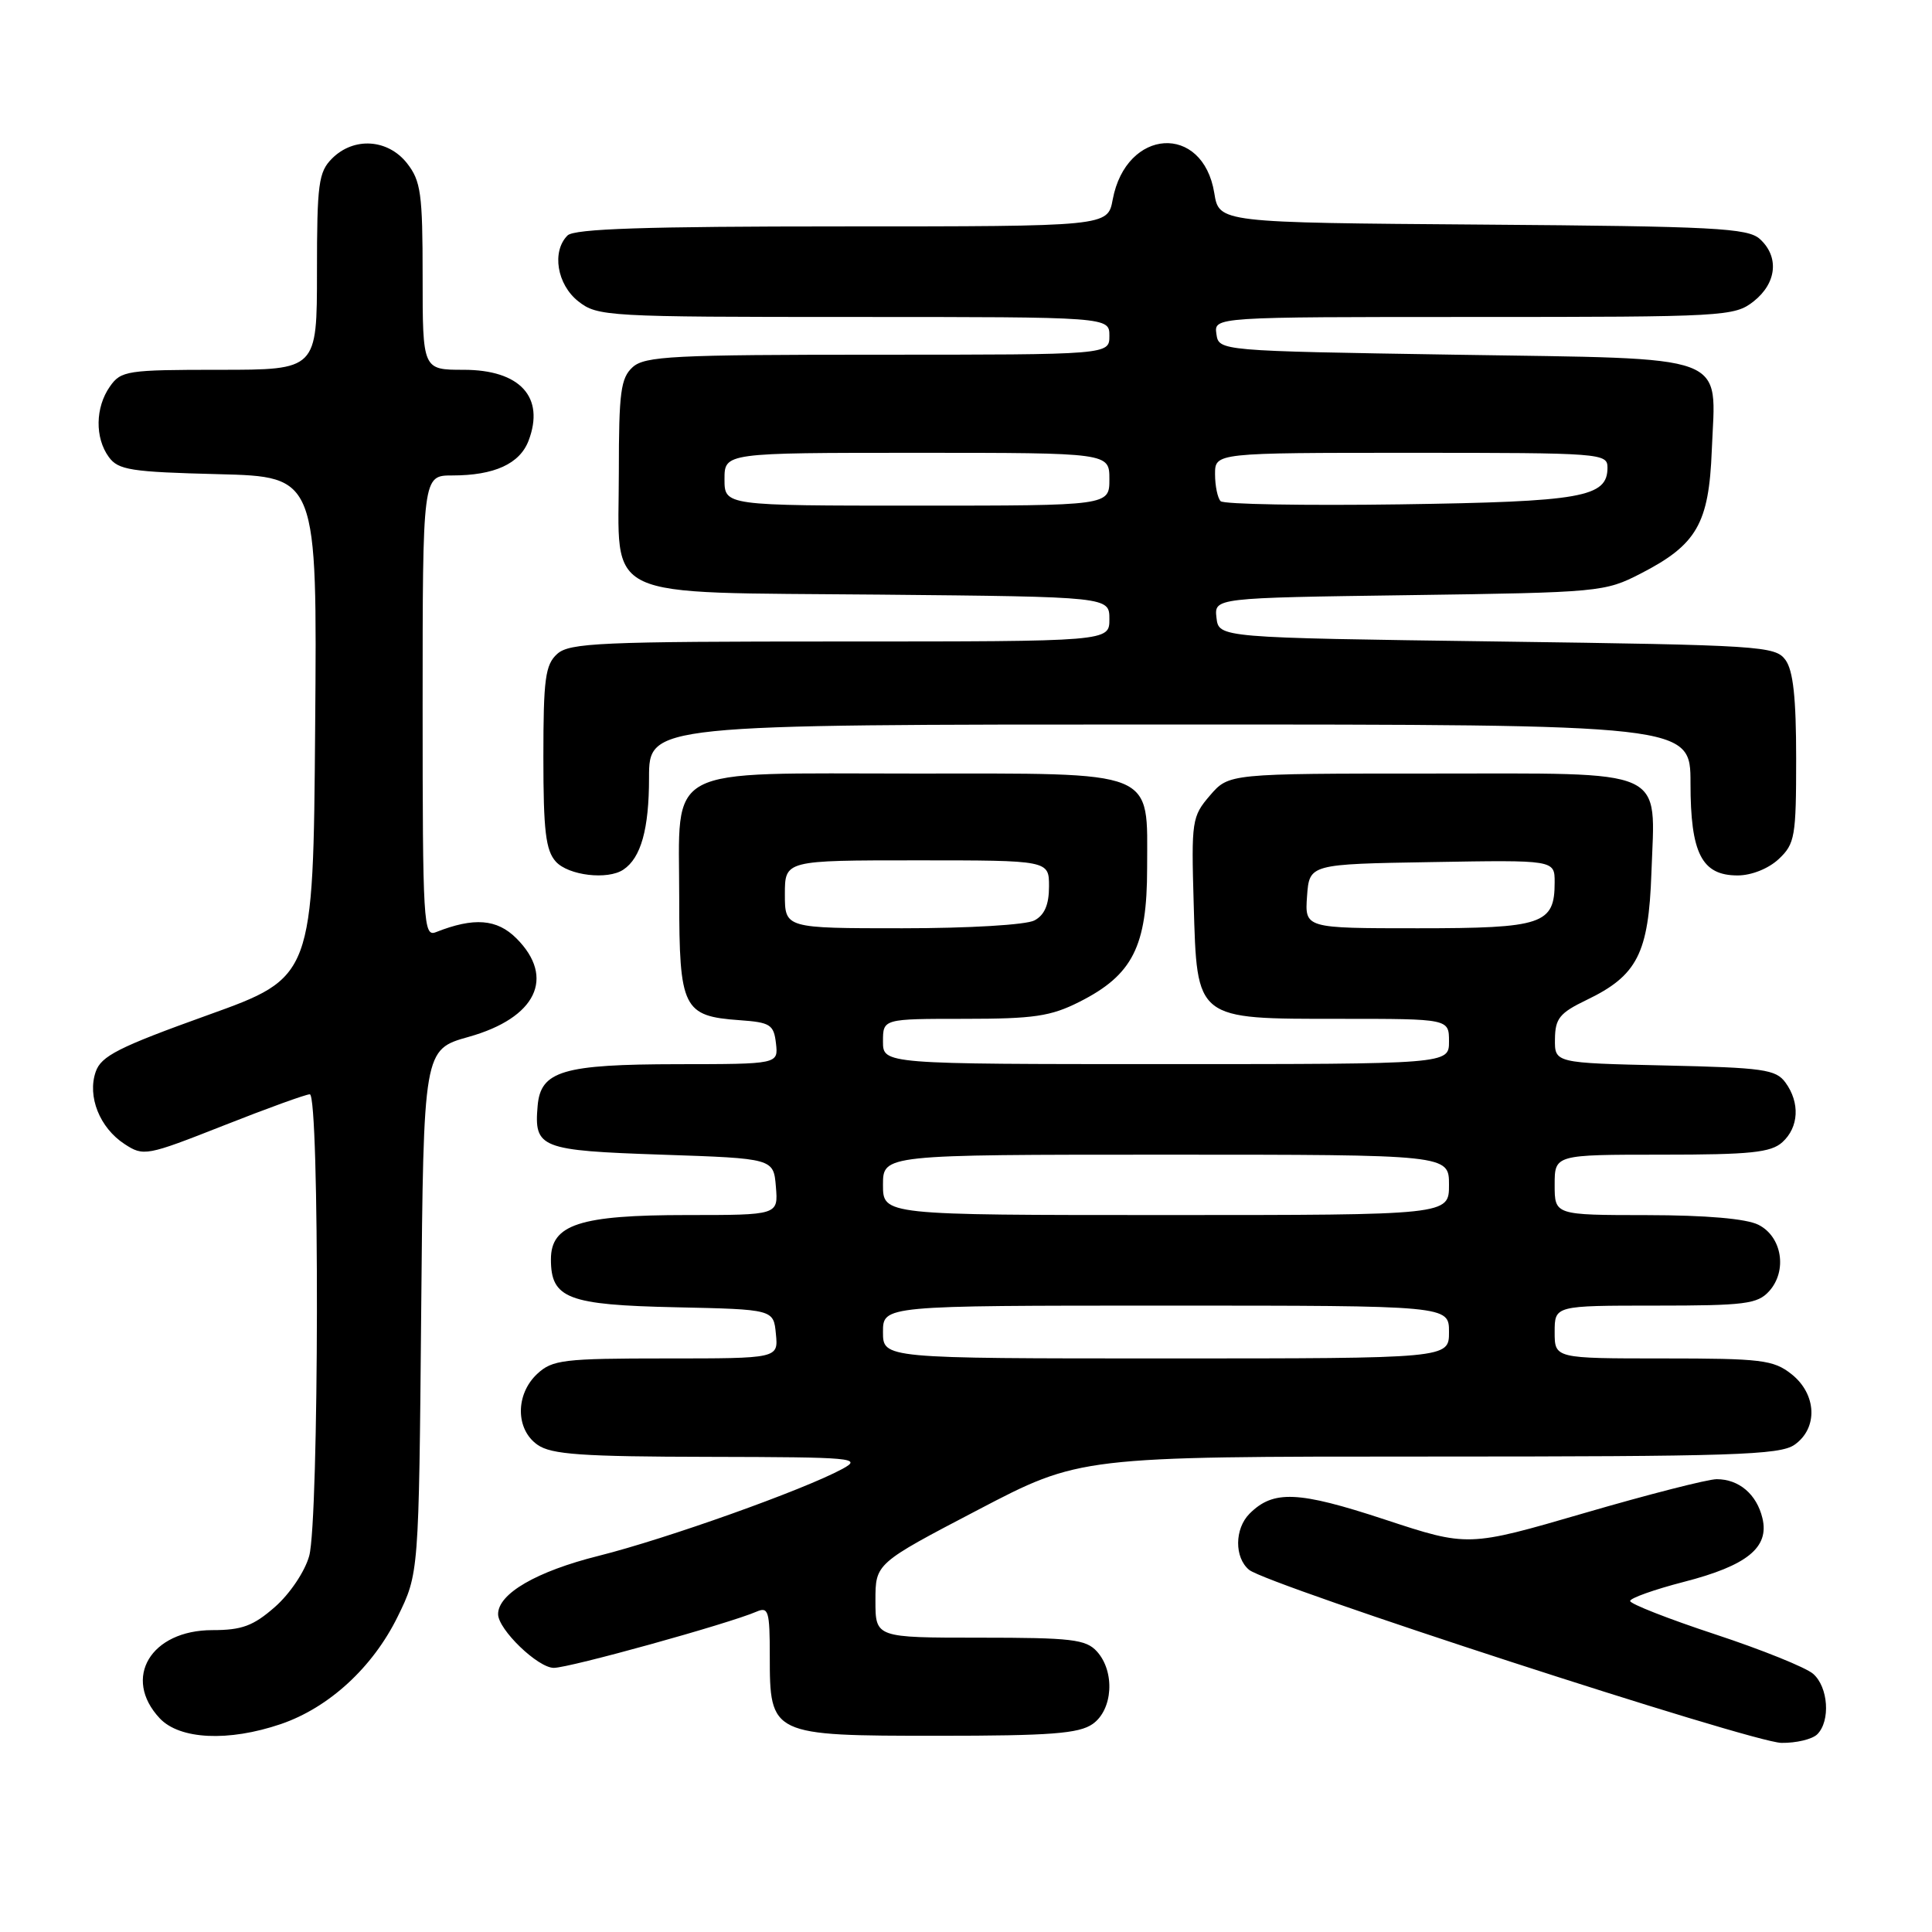 <?xml version="1.0" encoding="UTF-8" standalone="no"?>
<!DOCTYPE svg PUBLIC "-//W3C//DTD SVG 1.1//EN" "http://www.w3.org/Graphics/SVG/1.1/DTD/svg11.dtd" >
<svg xmlns="http://www.w3.org/2000/svg" xmlns:xlink="http://www.w3.org/1999/xlink" version="1.1" viewBox="0 0 256 256">
 <g >
 <path fill="currentColor"
d=" M 240.80 229.80 C 242.57 228.03 242.26 223.54 240.25 221.79 C 239.29 220.95 233.44 218.59 227.25 216.55 C 221.06 214.51 216.00 212.52 216.00 212.14 C 216.00 211.76 219.20 210.62 223.11 209.61 C 231.50 207.45 234.47 205.05 233.53 201.16 C 232.77 198.00 230.43 196.00 227.47 196.00 C 226.30 196.00 218.40 198.02 209.93 200.49 C 194.52 204.98 194.52 204.98 183.45 201.33 C 172.00 197.56 168.72 197.42 165.57 200.57 C 163.58 202.57 163.55 206.38 165.51 208.01 C 167.91 210.00 232.12 230.88 236.05 230.94 C 238.00 230.97 240.14 230.46 240.80 229.80 Z  M 37.21 228.45 C 43.59 226.27 49.39 220.94 52.69 214.22 C 55.50 208.50 55.50 208.50 55.81 173.79 C 56.12 139.07 56.12 139.07 62.10 137.39 C 71.05 134.88 73.63 129.54 68.43 124.34 C 65.85 121.76 62.80 121.52 57.75 123.52 C 56.11 124.17 56.00 122.35 56.00 93.61 C 56.00 63.00 56.00 63.00 59.93 63.00 C 65.50 63.00 68.87 61.46 70.04 58.39 C 72.23 52.62 68.91 49.00 61.43 49.00 C 56.00 49.00 56.00 49.00 56.00 36.63 C 56.00 25.64 55.77 23.98 53.93 21.63 C 51.39 18.41 46.88 18.12 44.00 21.00 C 42.21 22.79 42.00 24.33 42.00 36.00 C 42.00 49.00 42.00 49.00 29.06 49.00 C 16.82 49.00 16.03 49.12 14.56 51.22 C 12.62 53.99 12.56 58.01 14.42 60.56 C 15.67 62.28 17.34 62.54 28.93 62.83 C 42.03 63.16 42.03 63.16 41.76 96.32 C 41.50 129.49 41.50 129.49 27.52 134.51 C 15.72 138.75 13.40 139.92 12.68 142.02 C 11.55 145.29 13.21 149.44 16.50 151.59 C 19.02 153.24 19.40 153.17 29.60 149.15 C 35.37 146.87 40.53 145.00 41.05 145.00 C 42.36 145.00 42.28 201.43 40.97 206.17 C 40.40 208.23 38.41 211.19 36.44 212.92 C 33.57 215.44 32.06 216.00 28.15 216.00 C 19.97 216.00 16.17 222.36 21.17 227.69 C 23.82 230.50 30.27 230.81 37.21 228.45 Z  M 144.78 228.44 C 147.47 226.55 147.77 221.51 145.35 218.83 C 143.89 217.22 141.99 217.00 129.85 217.00 C 116.00 217.00 116.00 217.00 116.00 212.09 C 116.00 207.17 116.00 207.17 129.54 200.09 C 143.09 193.00 143.09 193.00 189.32 193.00 C 229.55 193.00 235.84 192.80 237.78 191.44 C 240.93 189.24 240.73 184.72 237.37 182.07 C 234.98 180.19 233.38 180.00 220.37 180.00 C 206.00 180.00 206.00 180.00 206.00 176.50 C 206.00 173.00 206.00 173.00 219.35 173.00 C 231.21 173.00 232.88 172.79 234.42 171.09 C 236.86 168.39 236.13 163.86 233.00 162.29 C 231.40 161.48 226.07 161.02 218.25 161.01 C 206.00 161.00 206.00 161.00 206.00 157.00 C 206.00 153.00 206.00 153.00 220.17 153.00 C 231.95 153.00 234.65 152.72 236.17 151.35 C 238.36 149.37 238.53 146.11 236.58 143.44 C 235.31 141.70 233.65 141.47 220.58 141.18 C 206.00 140.85 206.00 140.85 206.04 137.68 C 206.07 134.95 206.66 134.22 210.23 132.50 C 216.95 129.27 218.45 126.34 218.82 115.68 C 219.31 101.56 221.41 102.50 189.49 102.50 C 162.83 102.50 162.83 102.50 160.33 105.40 C 157.93 108.19 157.85 108.76 158.17 119.74 C 158.62 135.24 158.31 135.00 177.61 135.00 C 192.00 135.00 192.00 135.00 192.00 138.00 C 192.00 141.00 192.00 141.00 154.50 141.00 C 117.00 141.00 117.00 141.00 117.00 138.00 C 117.00 135.00 117.00 135.00 127.79 135.00 C 136.99 135.00 139.23 134.67 143.03 132.75 C 150.09 129.19 152.00 125.40 152.00 115.01 C 152.00 101.83 153.66 102.50 121.00 102.50 C 87.50 102.50 90.00 101.17 90.00 119.00 C 90.00 133.62 90.51 134.65 98.00 135.18 C 102.07 135.47 102.53 135.76 102.82 138.25 C 103.13 141.00 103.13 141.00 89.82 141.01 C 74.58 141.03 71.64 141.90 71.24 146.52 C 70.75 152.14 71.56 152.45 87.71 153.00 C 102.50 153.50 102.50 153.50 102.81 157.25 C 103.12 161.00 103.12 161.00 91.01 161.00 C 76.81 161.00 73.00 162.24 73.00 166.87 C 73.00 172.06 75.22 172.91 89.54 173.22 C 102.50 173.50 102.50 173.50 102.81 176.75 C 103.13 180.00 103.13 180.00 88.25 180.00 C 74.66 180.00 73.19 180.18 71.19 182.04 C 68.28 184.75 68.30 189.40 71.22 191.44 C 73.05 192.73 77.06 193.01 93.97 193.04 C 113.14 193.08 114.31 193.18 111.62 194.64 C 106.49 197.42 88.29 203.91 79.31 206.16 C 71.09 208.22 66.00 211.17 66.00 213.88 C 66.00 215.91 71.27 221.00 73.38 221.00 C 75.47 221.00 96.55 215.15 100.25 213.55 C 101.82 212.87 102.00 213.48 102.00 219.39 C 102.00 229.94 102.12 230.00 124.28 230.00 C 139.20 230.00 142.96 229.71 144.78 228.44 Z  M 82.60 115.23 C 84.93 113.68 86.00 109.86 86.00 103.07 C 86.00 96.00 86.00 96.00 155.00 96.00 C 224.00 96.00 224.00 96.00 224.00 103.78 C 224.00 113.08 225.49 116.00 230.24 116.00 C 232.08 116.00 234.33 115.10 235.69 113.83 C 237.84 111.81 238.00 110.86 238.00 100.52 C 238.00 92.48 237.61 88.84 236.58 87.44 C 235.23 85.60 233.33 85.48 198.33 85.00 C 161.50 84.50 161.50 84.50 161.19 81.86 C 160.89 79.22 160.89 79.22 186.72 78.86 C 211.99 78.51 212.66 78.44 217.42 75.99 C 224.83 72.18 226.44 69.39 226.82 59.68 C 227.34 46.65 229.86 47.59 192.83 47.00 C 161.50 46.50 161.50 46.50 161.18 44.25 C 160.86 42.00 160.86 42.00 195.30 42.00 C 228.62 42.00 229.82 41.93 232.37 39.93 C 235.43 37.51 235.78 34.02 233.19 31.67 C 231.59 30.22 227.19 29.99 196.45 29.76 C 161.53 29.50 161.53 29.50 160.90 25.58 C 159.39 16.31 149.22 16.96 147.44 26.44 C 146.78 30.00 146.78 30.00 111.59 30.00 C 85.55 30.00 76.09 30.31 75.20 31.20 C 73.08 33.32 73.80 37.70 76.63 39.93 C 79.18 41.93 80.39 42.00 113.13 42.00 C 147.00 42.00 147.00 42.00 147.00 44.50 C 147.00 47.00 147.00 47.00 116.33 47.00 C 89.19 47.00 85.45 47.19 83.83 48.65 C 82.25 50.09 82.00 51.96 82.00 62.50 C 82.00 79.83 79.04 78.43 116.60 78.79 C 147.00 79.08 147.00 79.08 147.00 82.04 C 147.00 85.00 147.00 85.00 111.33 85.00 C 79.54 85.00 75.46 85.18 73.83 86.65 C 72.25 88.08 72.00 89.96 72.00 100.33 C 72.00 110.10 72.31 112.68 73.65 114.17 C 75.32 116.01 80.52 116.63 82.60 115.23 Z  M 117.00 176.50 C 117.00 173.00 117.00 173.00 154.50 173.00 C 192.00 173.00 192.00 173.00 192.00 176.50 C 192.00 180.00 192.00 180.00 154.50 180.00 C 117.00 180.00 117.00 180.00 117.00 176.50 Z  M 117.00 157.00 C 117.00 153.00 117.00 153.00 154.50 153.00 C 192.00 153.00 192.00 153.00 192.00 157.00 C 192.00 161.00 192.00 161.00 154.50 161.00 C 117.00 161.00 117.00 161.00 117.00 157.00 Z  M 104.00 118.50 C 104.00 114.00 104.00 114.00 121.50 114.00 C 139.00 114.00 139.00 114.00 139.00 117.46 C 139.00 119.87 138.41 121.25 137.07 121.96 C 135.97 122.55 128.38 123.00 119.57 123.00 C 104.00 123.00 104.00 123.00 104.00 118.50 Z  M 173.19 118.75 C 173.50 114.50 173.50 114.50 189.75 114.23 C 206.00 113.95 206.00 113.95 206.00 116.90 C 206.00 122.48 204.44 123.00 187.87 123.00 C 172.89 123.00 172.89 123.00 173.19 118.75 Z  M 96.00 63.50 C 96.00 60.00 96.00 60.00 121.50 60.00 C 147.00 60.00 147.00 60.00 147.00 63.50 C 147.00 67.00 147.00 67.00 121.50 67.00 C 96.00 67.00 96.00 67.00 96.00 63.50 Z  M 161.74 66.41 C 161.34 66.00 161.00 64.39 161.00 62.83 C 161.00 60.00 161.00 60.00 187.00 60.00 C 212.18 60.00 213.00 60.06 213.00 61.96 C 213.00 65.89 209.67 66.48 185.49 66.83 C 172.84 67.01 162.15 66.82 161.74 66.41 Z "/>
</g>
</svg>